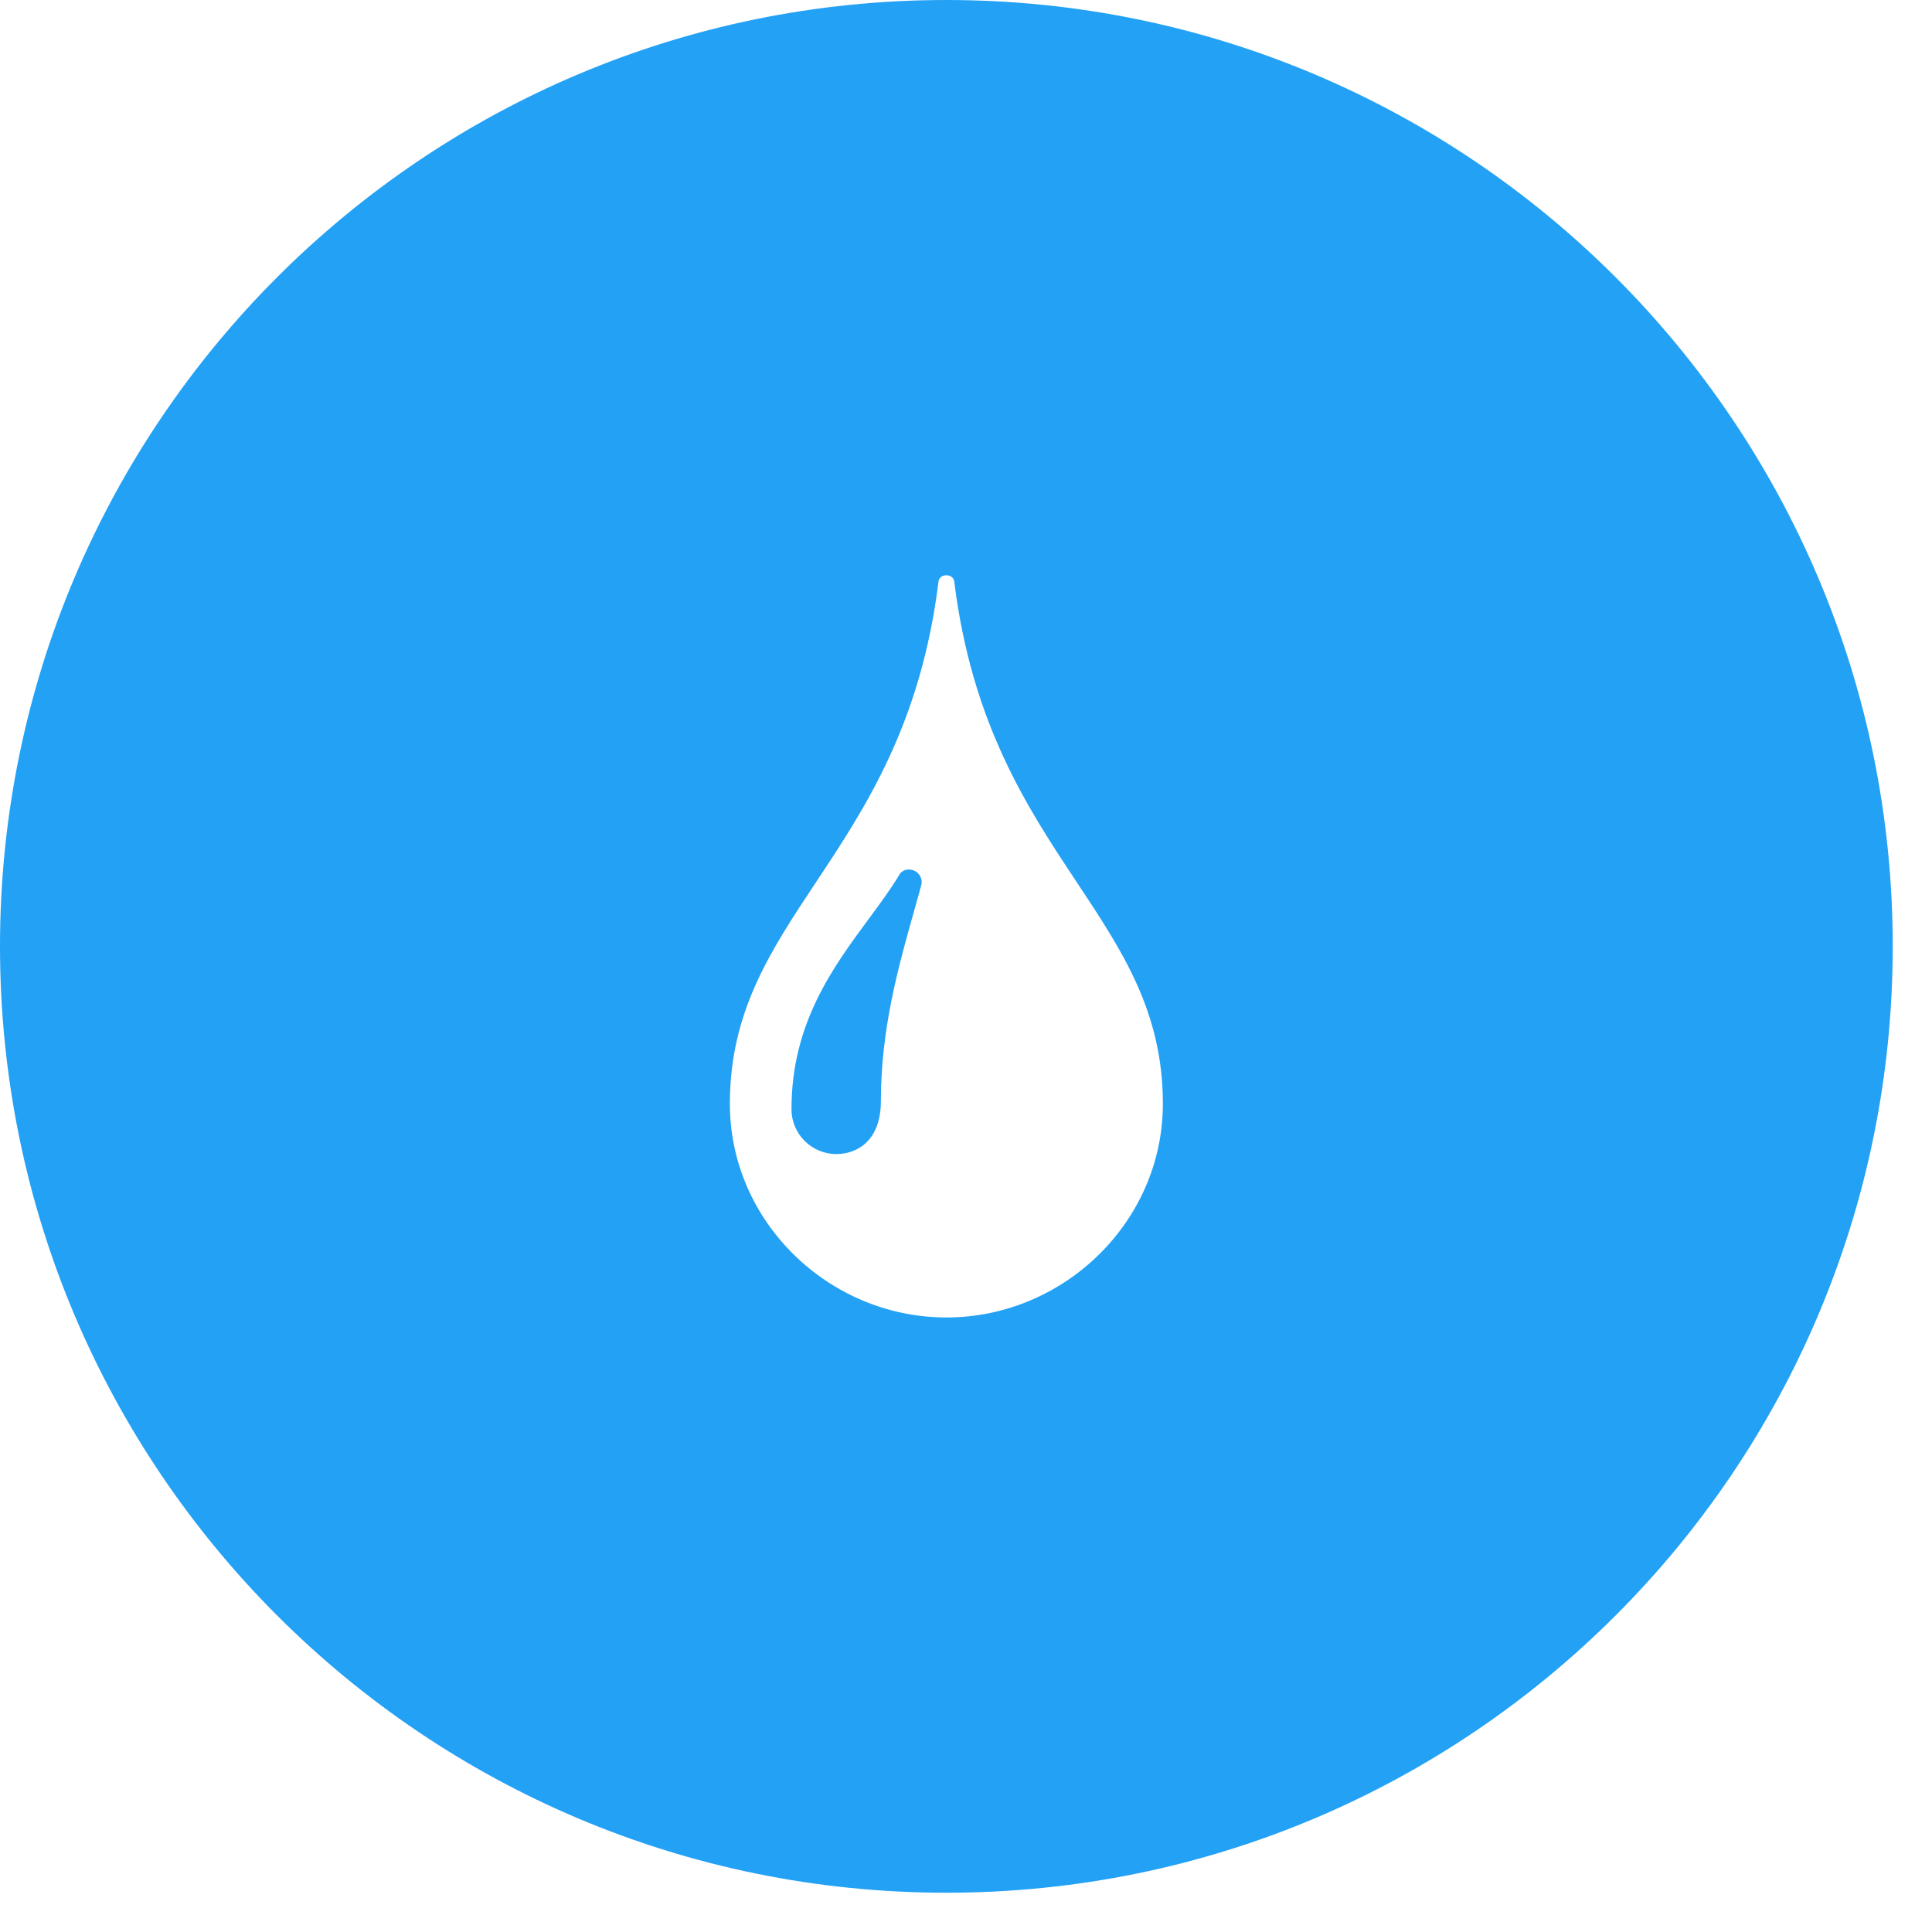 <svg width="49" height="49" viewBox="0 0 49 49" fill="none" xmlns="http://www.w3.org/2000/svg">
<path fill-rule="evenodd" clip-rule="evenodd" d="M24.002 48.004C37.258 48.004 48.004 37.258 48.004 24.002C48.004 10.746 37.258 0 24.002 0C10.746 0 0 10.746 0 24.002C0 37.258 10.746 48.004 24.002 48.004ZM23.803 14.748C23.829 14.537 24.175 14.537 24.202 14.748C24.651 18.368 26.062 20.495 27.314 22.382C28.471 24.128 29.493 25.668 29.493 27.995C29.493 30.988 26.979 33.414 24.003 33.414C21.025 33.414 18.511 30.989 18.511 27.995C18.511 25.668 19.533 24.128 20.691 22.382C21.943 20.495 23.354 18.368 23.803 14.748ZM23.207 23.02C23.262 22.825 23.316 22.636 23.365 22.451C23.39 22.36 23.37 22.26 23.312 22.182C23.189 22.015 22.917 22.007 22.816 22.176C22.596 22.543 22.324 22.913 22.035 23.303C21.115 24.549 20.074 25.963 20.074 28.127C20.073 28.276 20.102 28.424 20.159 28.563C20.215 28.701 20.299 28.827 20.404 28.933C20.509 29.039 20.634 29.124 20.772 29.181C20.91 29.239 21.058 29.269 21.207 29.27C21.755 29.27 22.341 28.918 22.341 27.926C22.341 26.096 22.787 24.513 23.18 23.118L23.18 23.116C23.189 23.084 23.198 23.052 23.207 23.02Z" fill="#23A1F5"/>
</svg>
